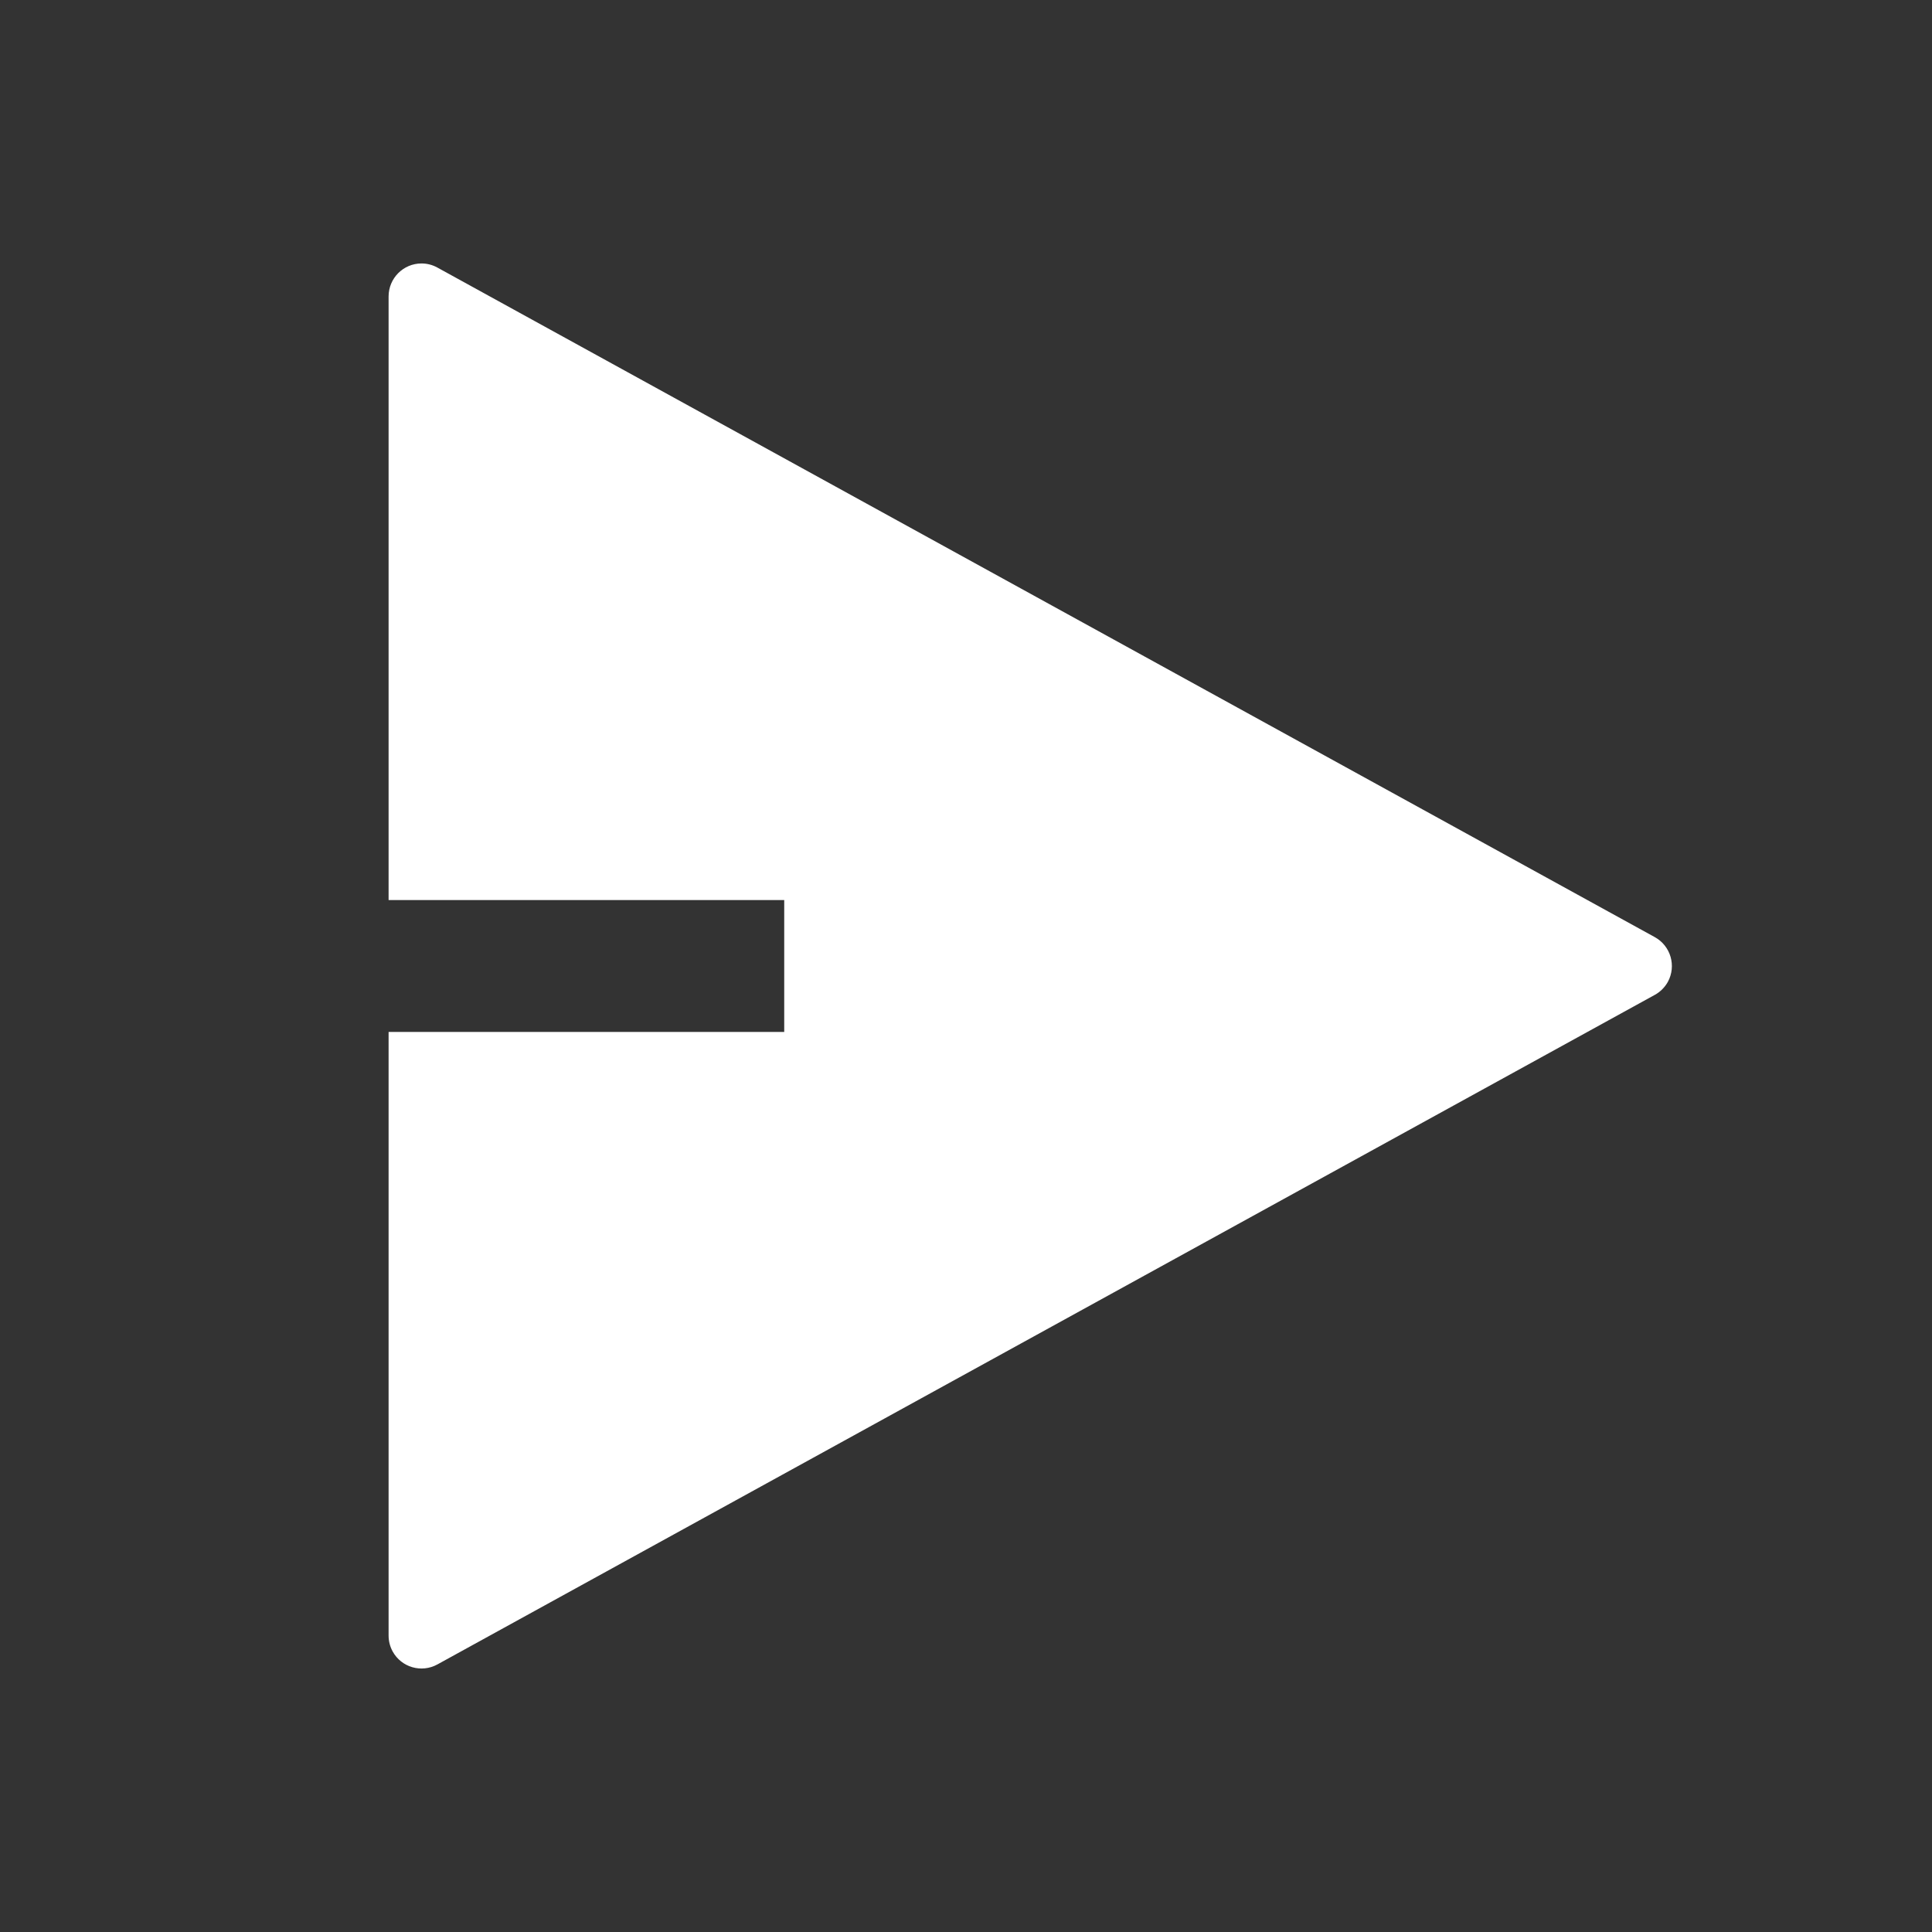 <svg width="22" height="22" viewBox="0 0 22 22" fill="none" xmlns="http://www.w3.org/2000/svg">
<rect x="0" y="0" width="22" height="22" fill="#333333" stroke="none"/>
<path d="M4.425 11.751H8.93V10.249H4.425V3.376C4.425 3.168 4.593 3 4.8 3C4.863 3 4.925 3.016 4.981 3.047L18.843 10.671C19.025 10.771 19.091 10.999 18.992 11.181C18.957 11.243 18.906 11.295 18.843 11.329L4.981 18.953C4.799 19.053 4.571 18.987 4.471 18.805C4.441 18.75 4.425 18.688 4.425 18.625V11.751Z" fill="white"/>
</svg>
